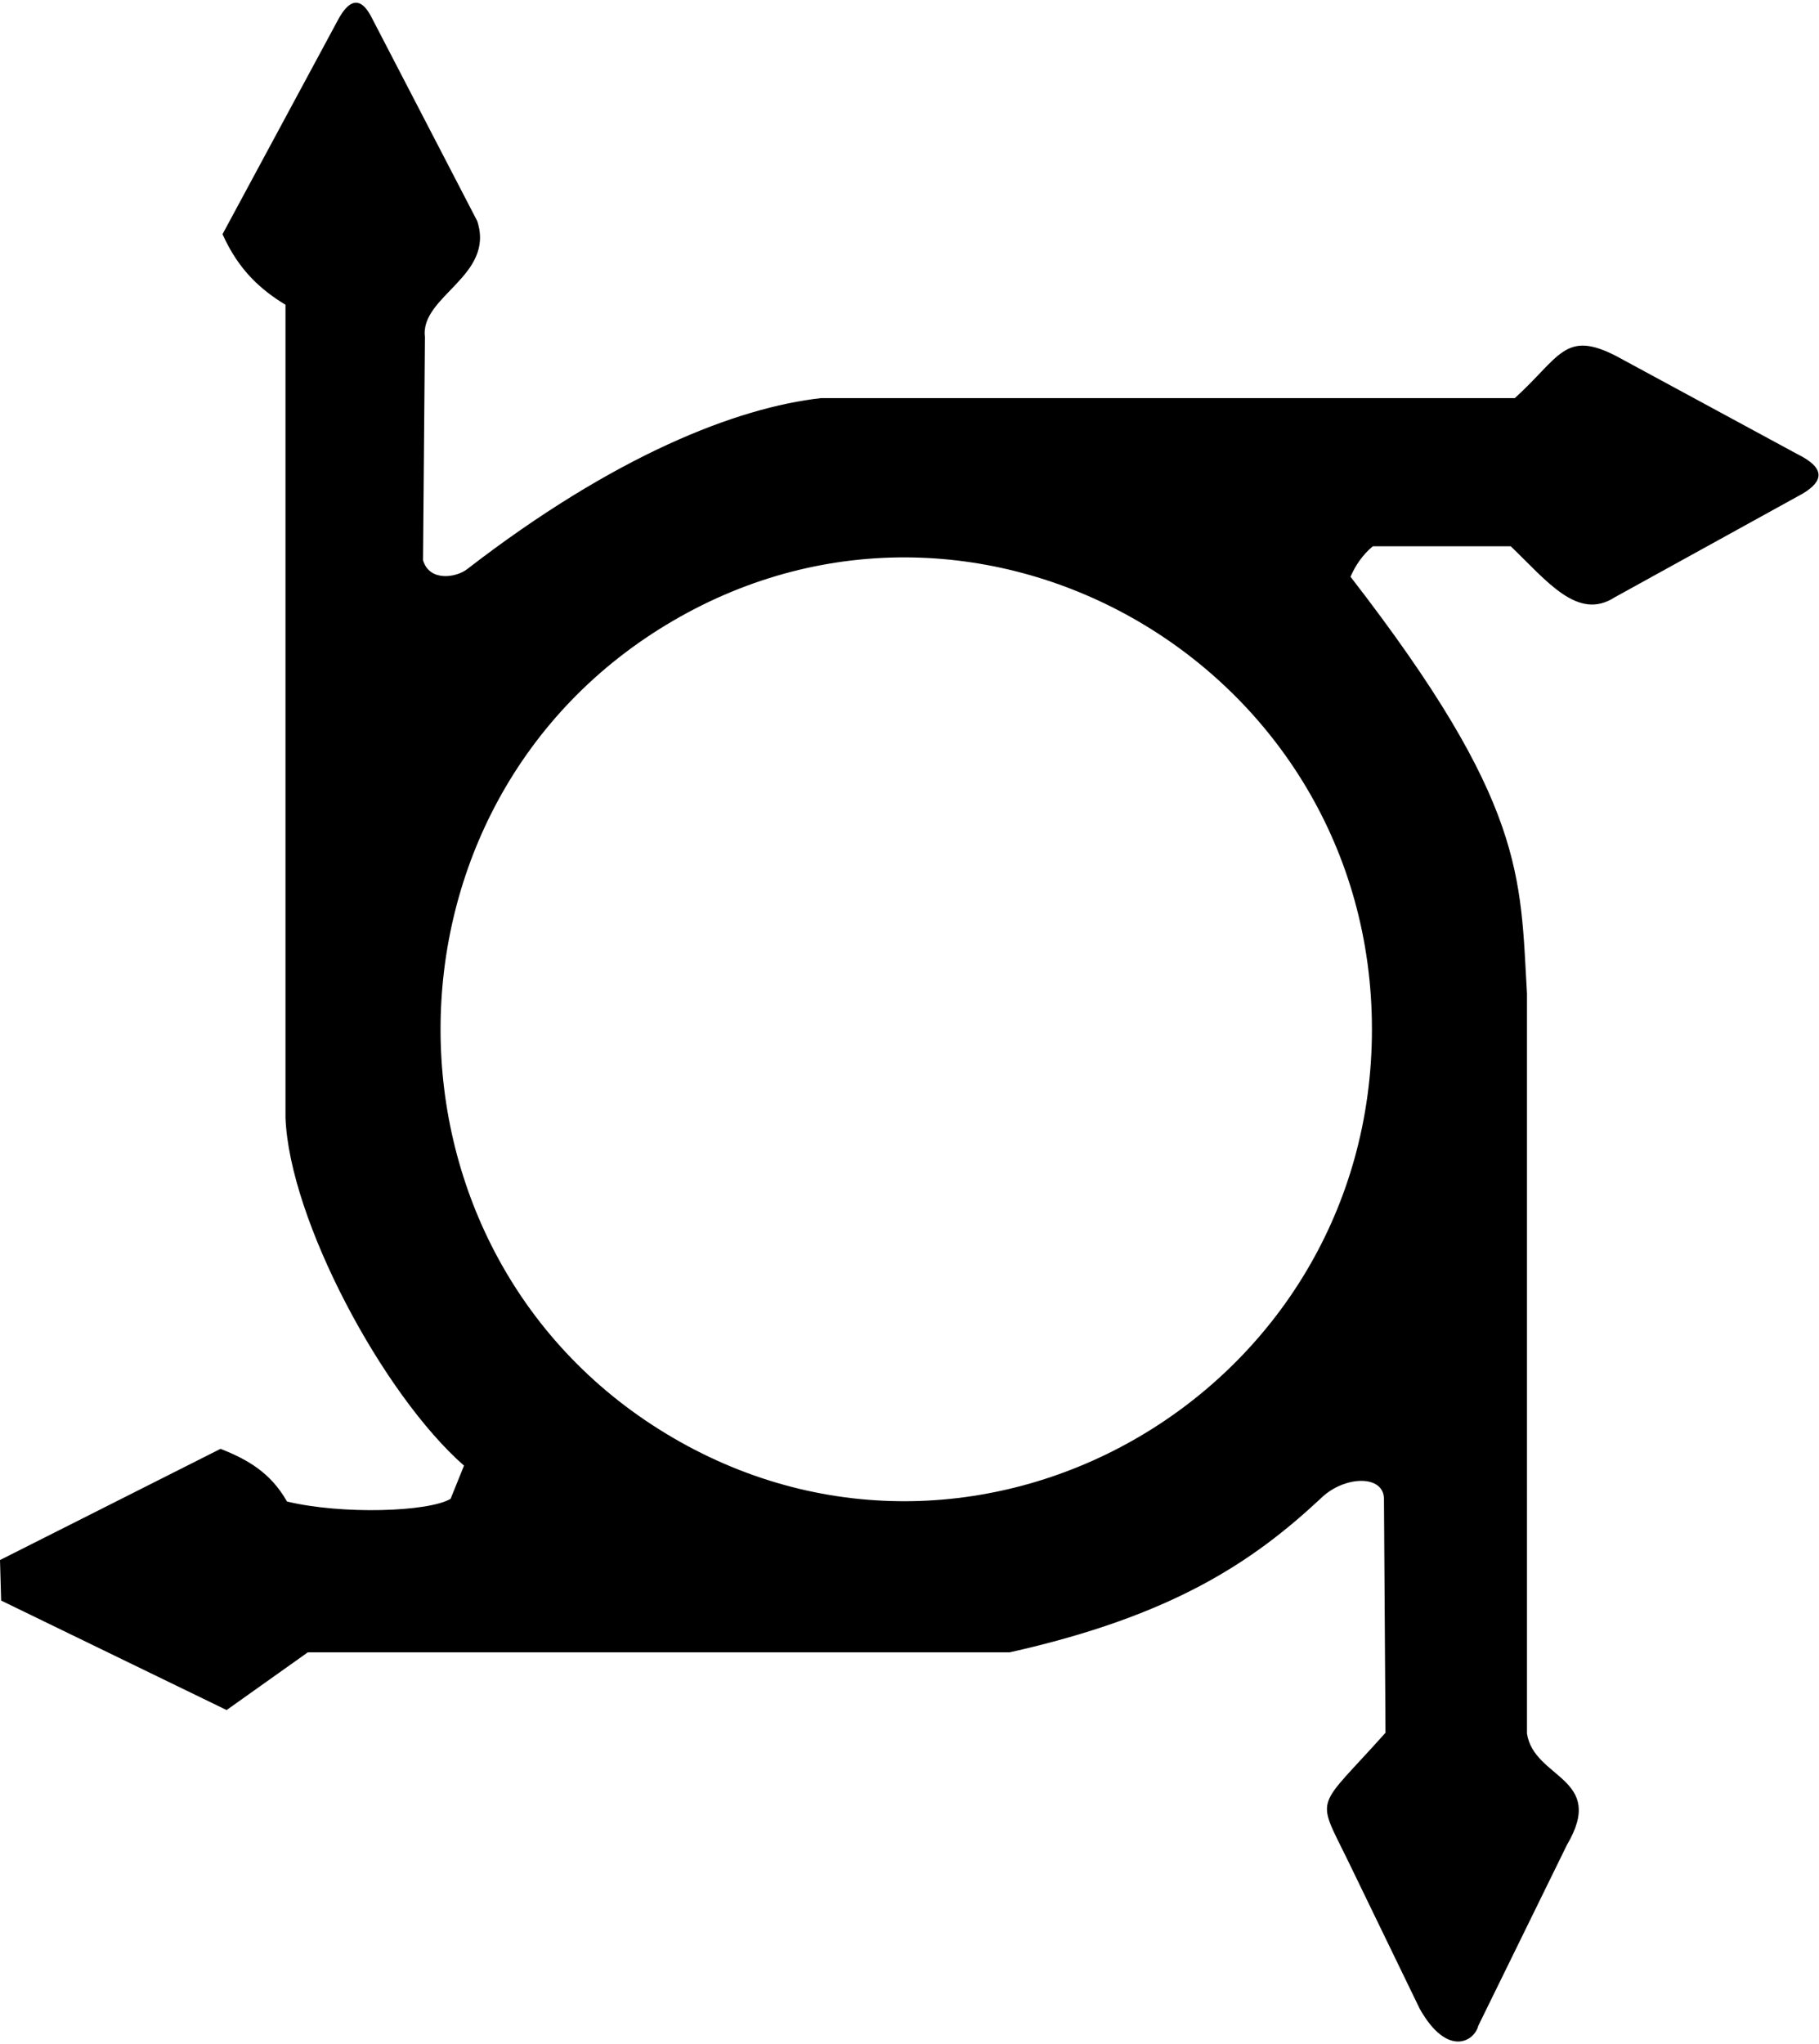 <svg xmlns="http://www.w3.org/2000/svg" width="3em" height="3.37em" viewBox="0 0 457 512"><path fill="currentColor" d="M169.05 360.366c-77.823-45.446-77.823-159.678 0-205.124c77.824-45.446 175.631 11.67 175.631 102.562s-97.807 148.008-175.63 102.562m-96.943 16.026c-4.13-7.266-9.898-10.553-16.704-13.231L0 391.085l.287 10.18l56.645 27.492l20.4-14.493h176.34c41.124-9.199 61.188-22.85 78.104-38.604c5.806-5.783 15.933-6.132 15.928.126l.383 58.675c-17.5 19.609-17.58 15.473-9.588 31.811l18.185 37.497c6.89 12.252 13.715 8.272 14.718 4.271l22.281-45.436c9.993-16.945-8.333-16.507-10.05-27.954V248.786c-1.734-29.395-.183-47.636-44.339-104.638c1.253-2.822 2.974-5.436 5.606-7.645h34.657c9.125 8.763 16.84 18.79 26.09 12.83l47.3-26.08c5.202-3.125 5.729-6.39-1.375-9.888L406.066 88.74c-12.95-6.682-14.171.301-25.49 10.558H206.275c-21.157 2.359-51.918 14.383-88.937 42.967c-2.7 2.086-9.4 3.23-11.058-2.238l.476-56.09c-1.27-10.285 17.686-15.273 13.14-29.112L93.559 4.076c-3.015-6.197-6.057-4.799-8.86.644l-28.79 53.406c4.09 9.162 9.77 14.047 15.817 17.729v204.16c.979 25.559 24.467 69.508 44.85 87.361l-3.374 8.341c-5.562 3.29-27.203 3.996-41.095.675"/></svg>